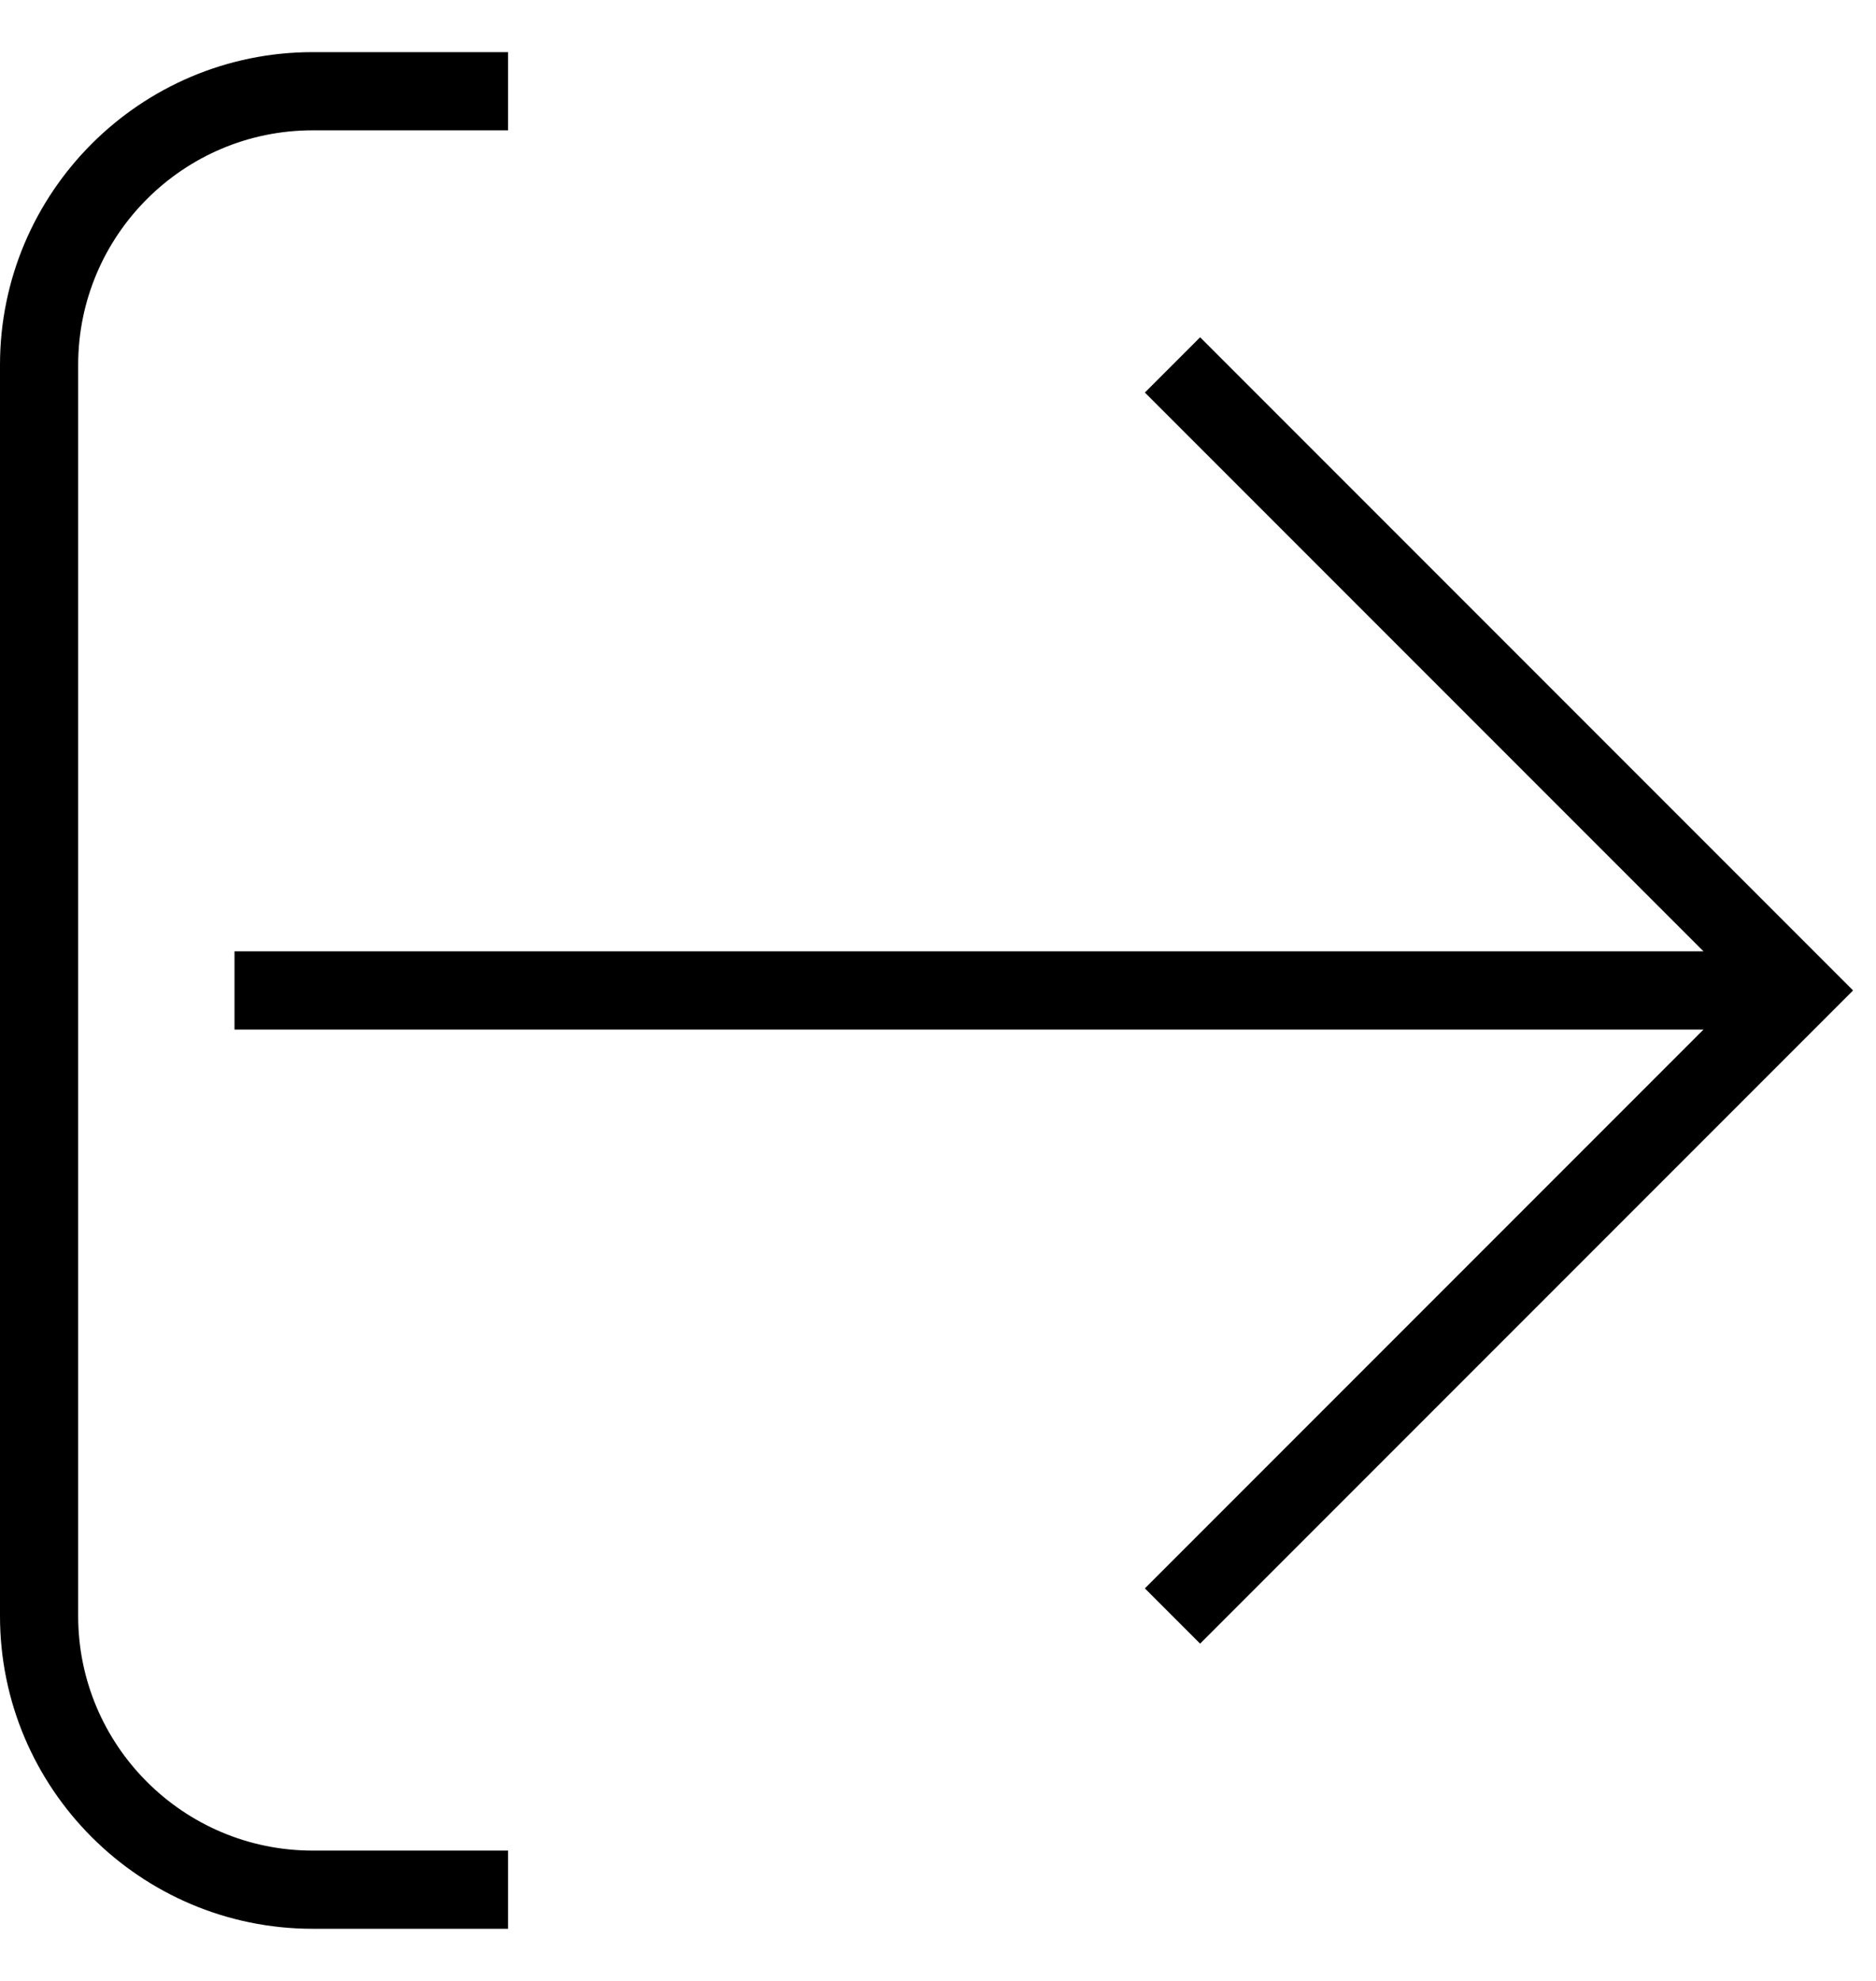 <svg width="18" height="19" viewBox="0 0 18 19" fill="none" xmlns="http://www.w3.org/2000/svg">
<g clip-path="url(#clip0_2036_65209)">
<path d="M11.515 3.235L10.985 3.765L16.345 9.125H2.25V9.875H16.345L10.985 15.235L11.515 15.765L17.78 9.5L11.515 3.235Z" fill="black"/>
<path d="M3 18.5H4.875V17.75H3C1.759 17.75 0.75 16.741 0.75 15.5V3.5C0.75 2.259 1.759 1.25 3 1.25H4.875V0.5H3C1.346 0.5 0 1.846 0 3.5V15.5C0 17.154 1.346 18.5 3 18.5Z" fill="black"/>
</g>
<defs>
<clipPath id="clip0_2036_65209">
<rect width="18" height="18" fill="white" transform="translate(0 0.5)"/>
</clipPath>
</defs>
</svg>
